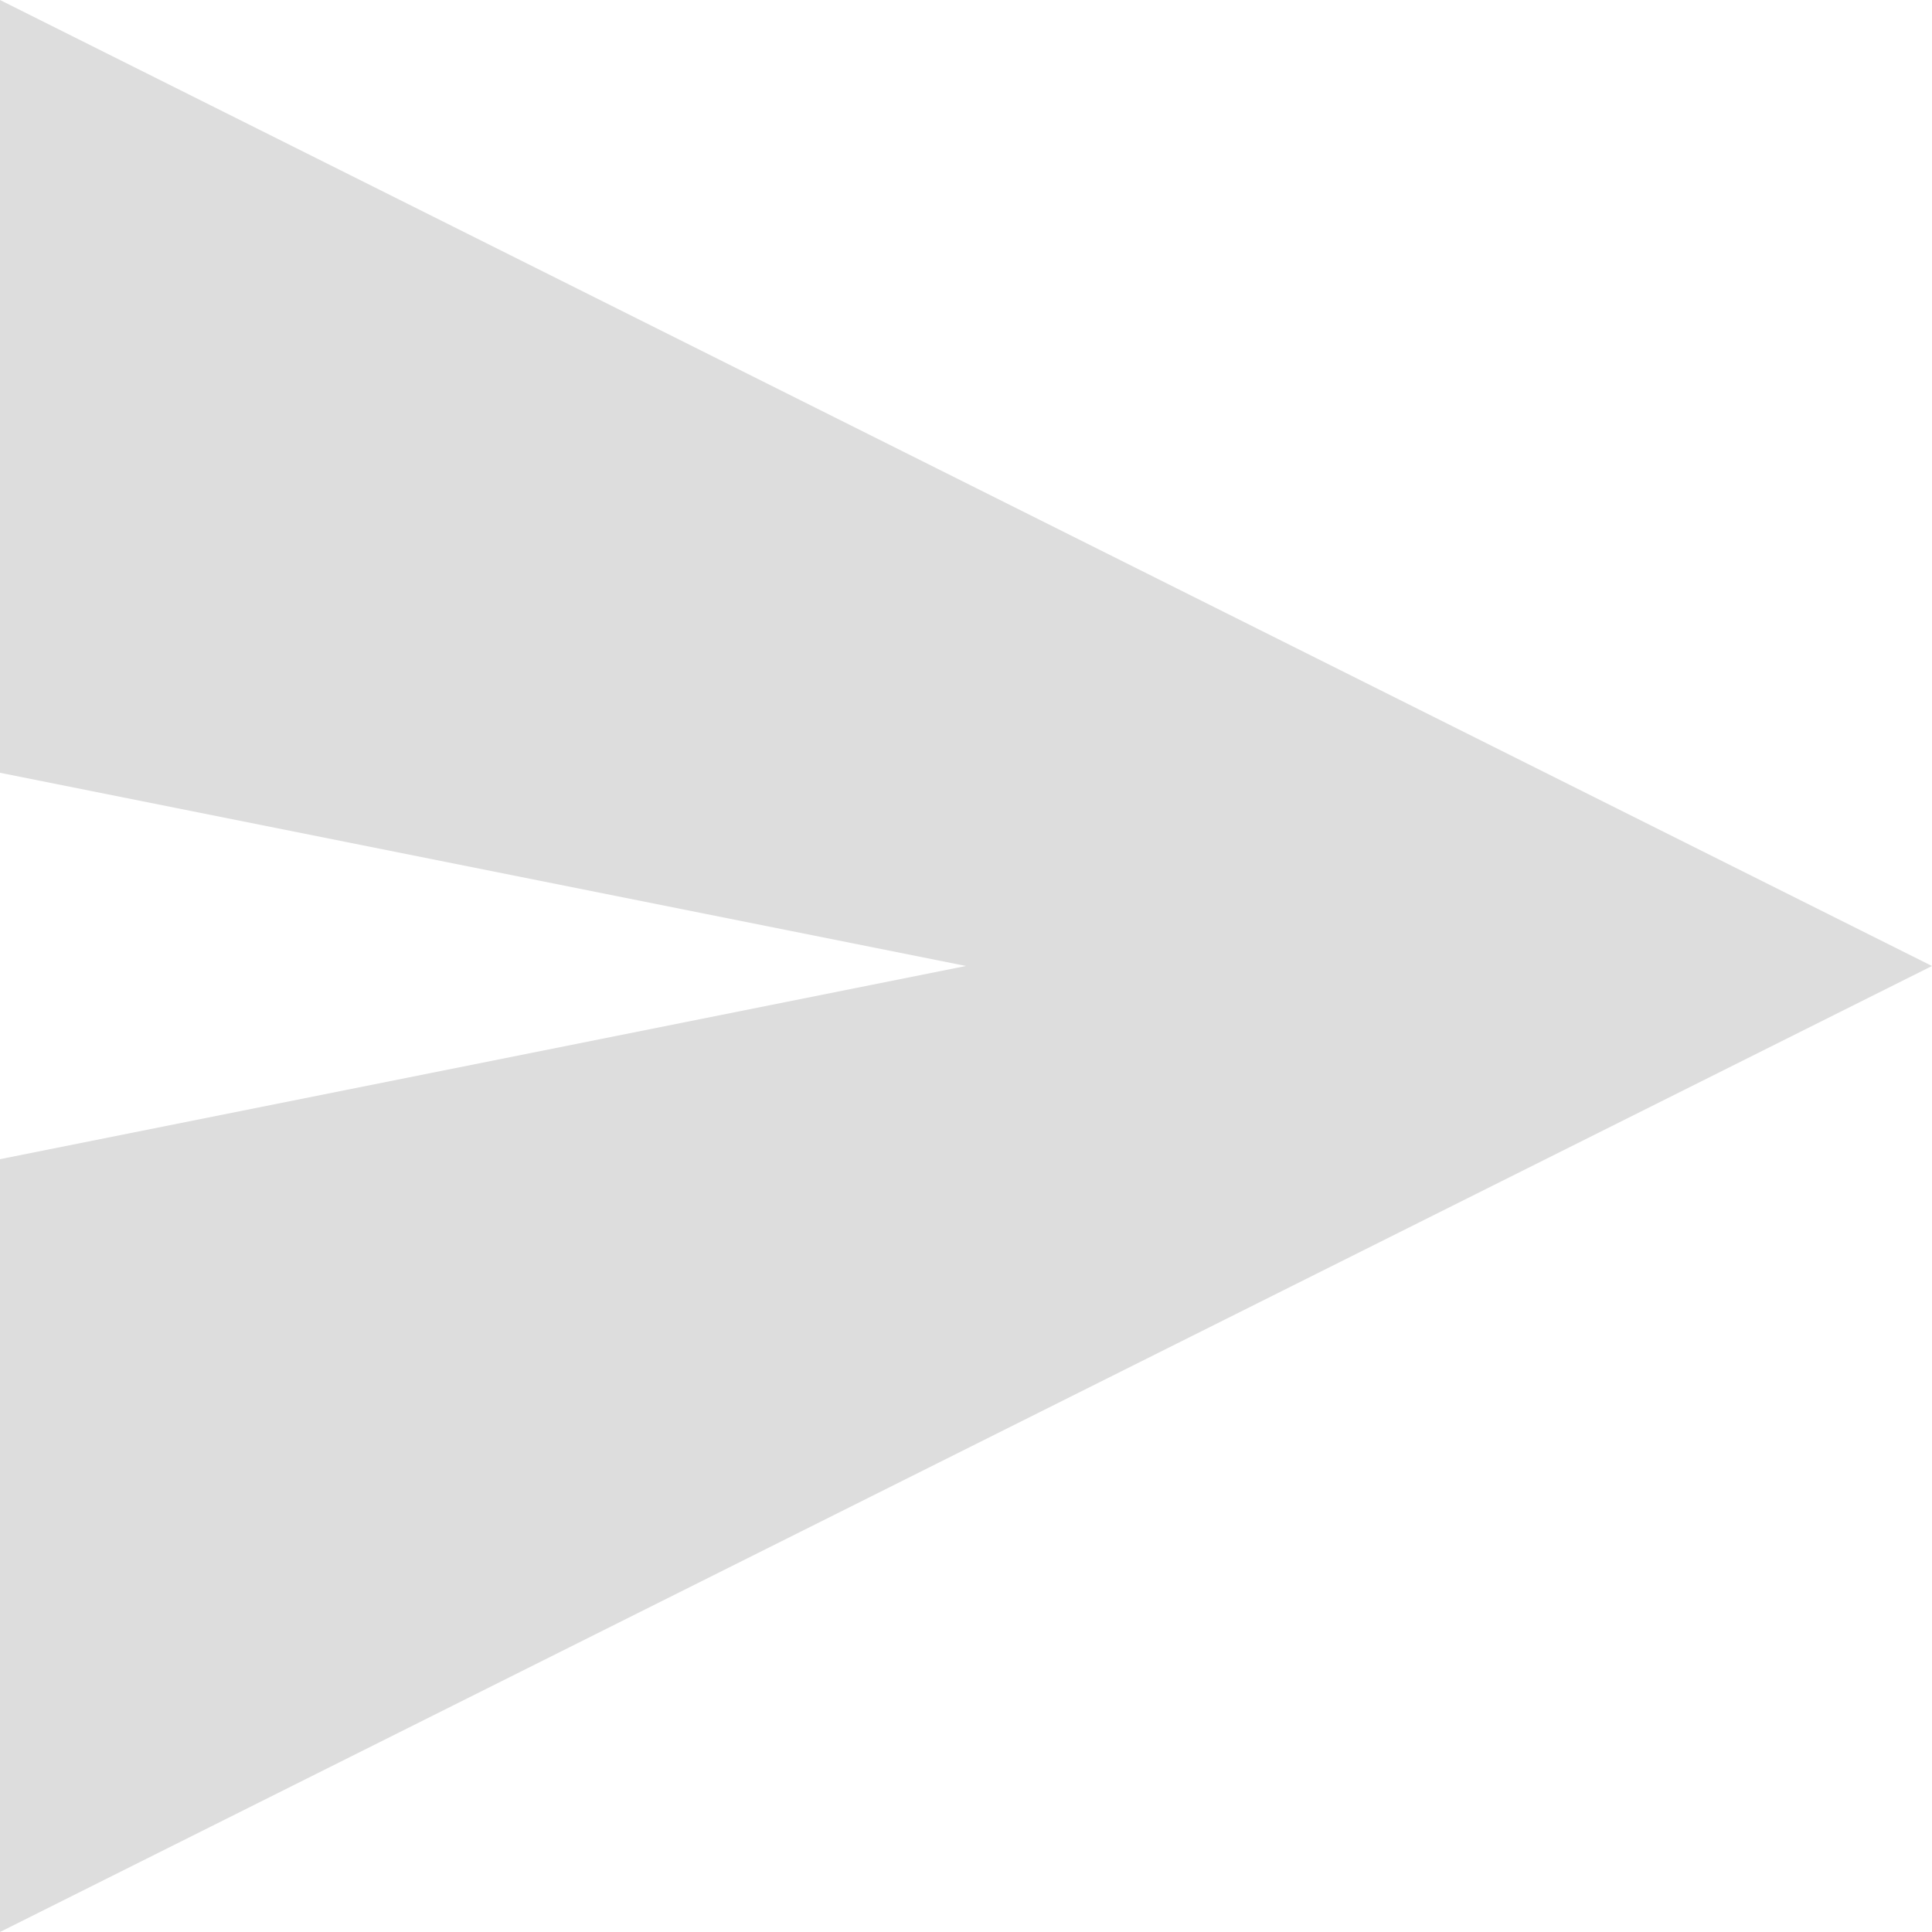<!-- Generated by IcoMoon.io -->
<svg version="1.1" xmlns="http://www.w3.org/2000/svg" width="640" height="640" viewBox="0 0 640 640">
<title></title>
<g id="icomoon-ignore">
</g>
<path fill="#ddd" d="M0 0l640 320-640 320v-640zM0 256v128l320-64-320-64z"></path>
</svg>
